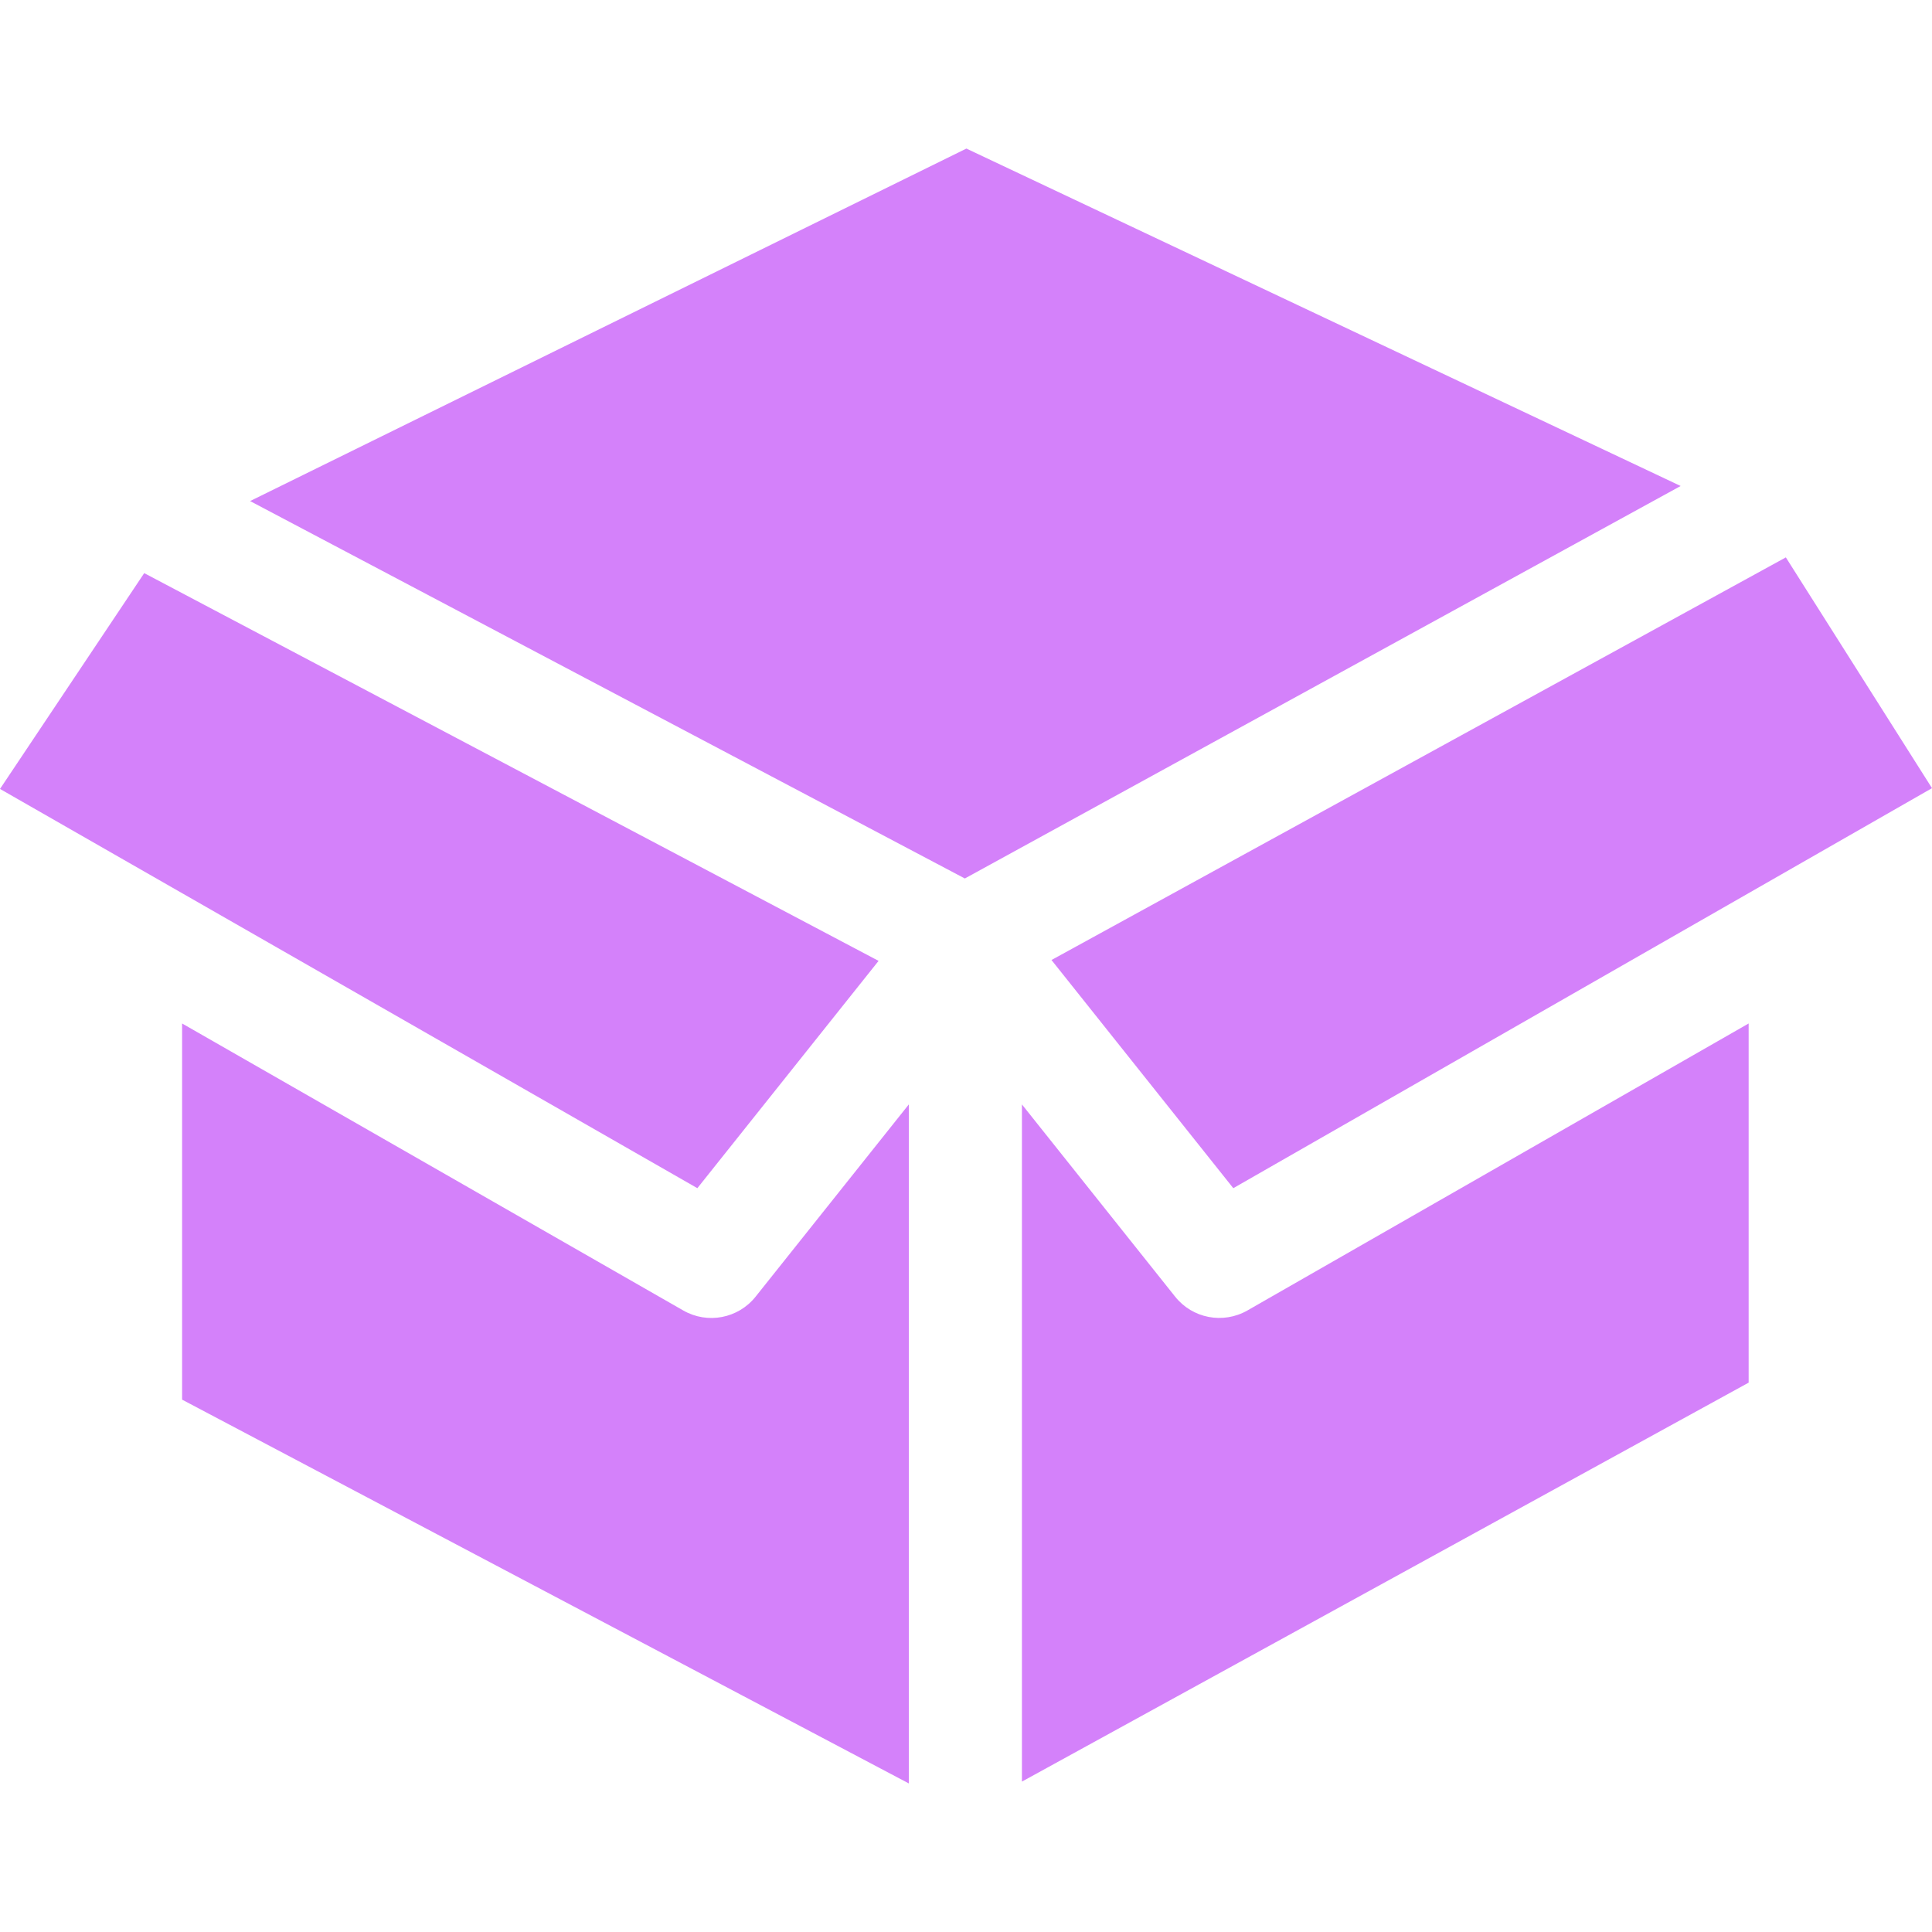 <svg width="20" height="20" viewBox="0 0 20 20" fill="none" xmlns="http://www.w3.org/2000/svg">
<g clip-path="url(#clip0_265_2623)">
<path d="M0 8.167L7.219 12.3L9.095 9.947L1.493 5.933L0 8.167Z" fill="#D481FA"/>
<path d="M10.885 9.938L12.767 12.3L20 8.159L18.487 5.77L10.885 9.938Z" fill="#D481FA"/>
<path d="M2.589 5.187L9.988 9.094L17.398 5.031L10.004 1.538L2.589 5.187Z" fill="#D481FA"/>
<path d="M1.885 14.489L9.408 18.462V11.433L7.822 13.423C7.642 13.649 7.324 13.71 7.073 13.566L1.885 10.595V14.489Z" fill="#D481FA"/>
<path d="M10.579 11.433V18.443L18.102 14.313V10.595L12.913 13.566C12.662 13.709 12.345 13.649 12.165 13.423L10.579 11.433Z" fill="#D481FA"/>
</g>
<defs>
<clipPath id="clip0_265_2623">
<rect width="20" height="20" fill="white"/>
</clipPath>
</defs>
</svg>
